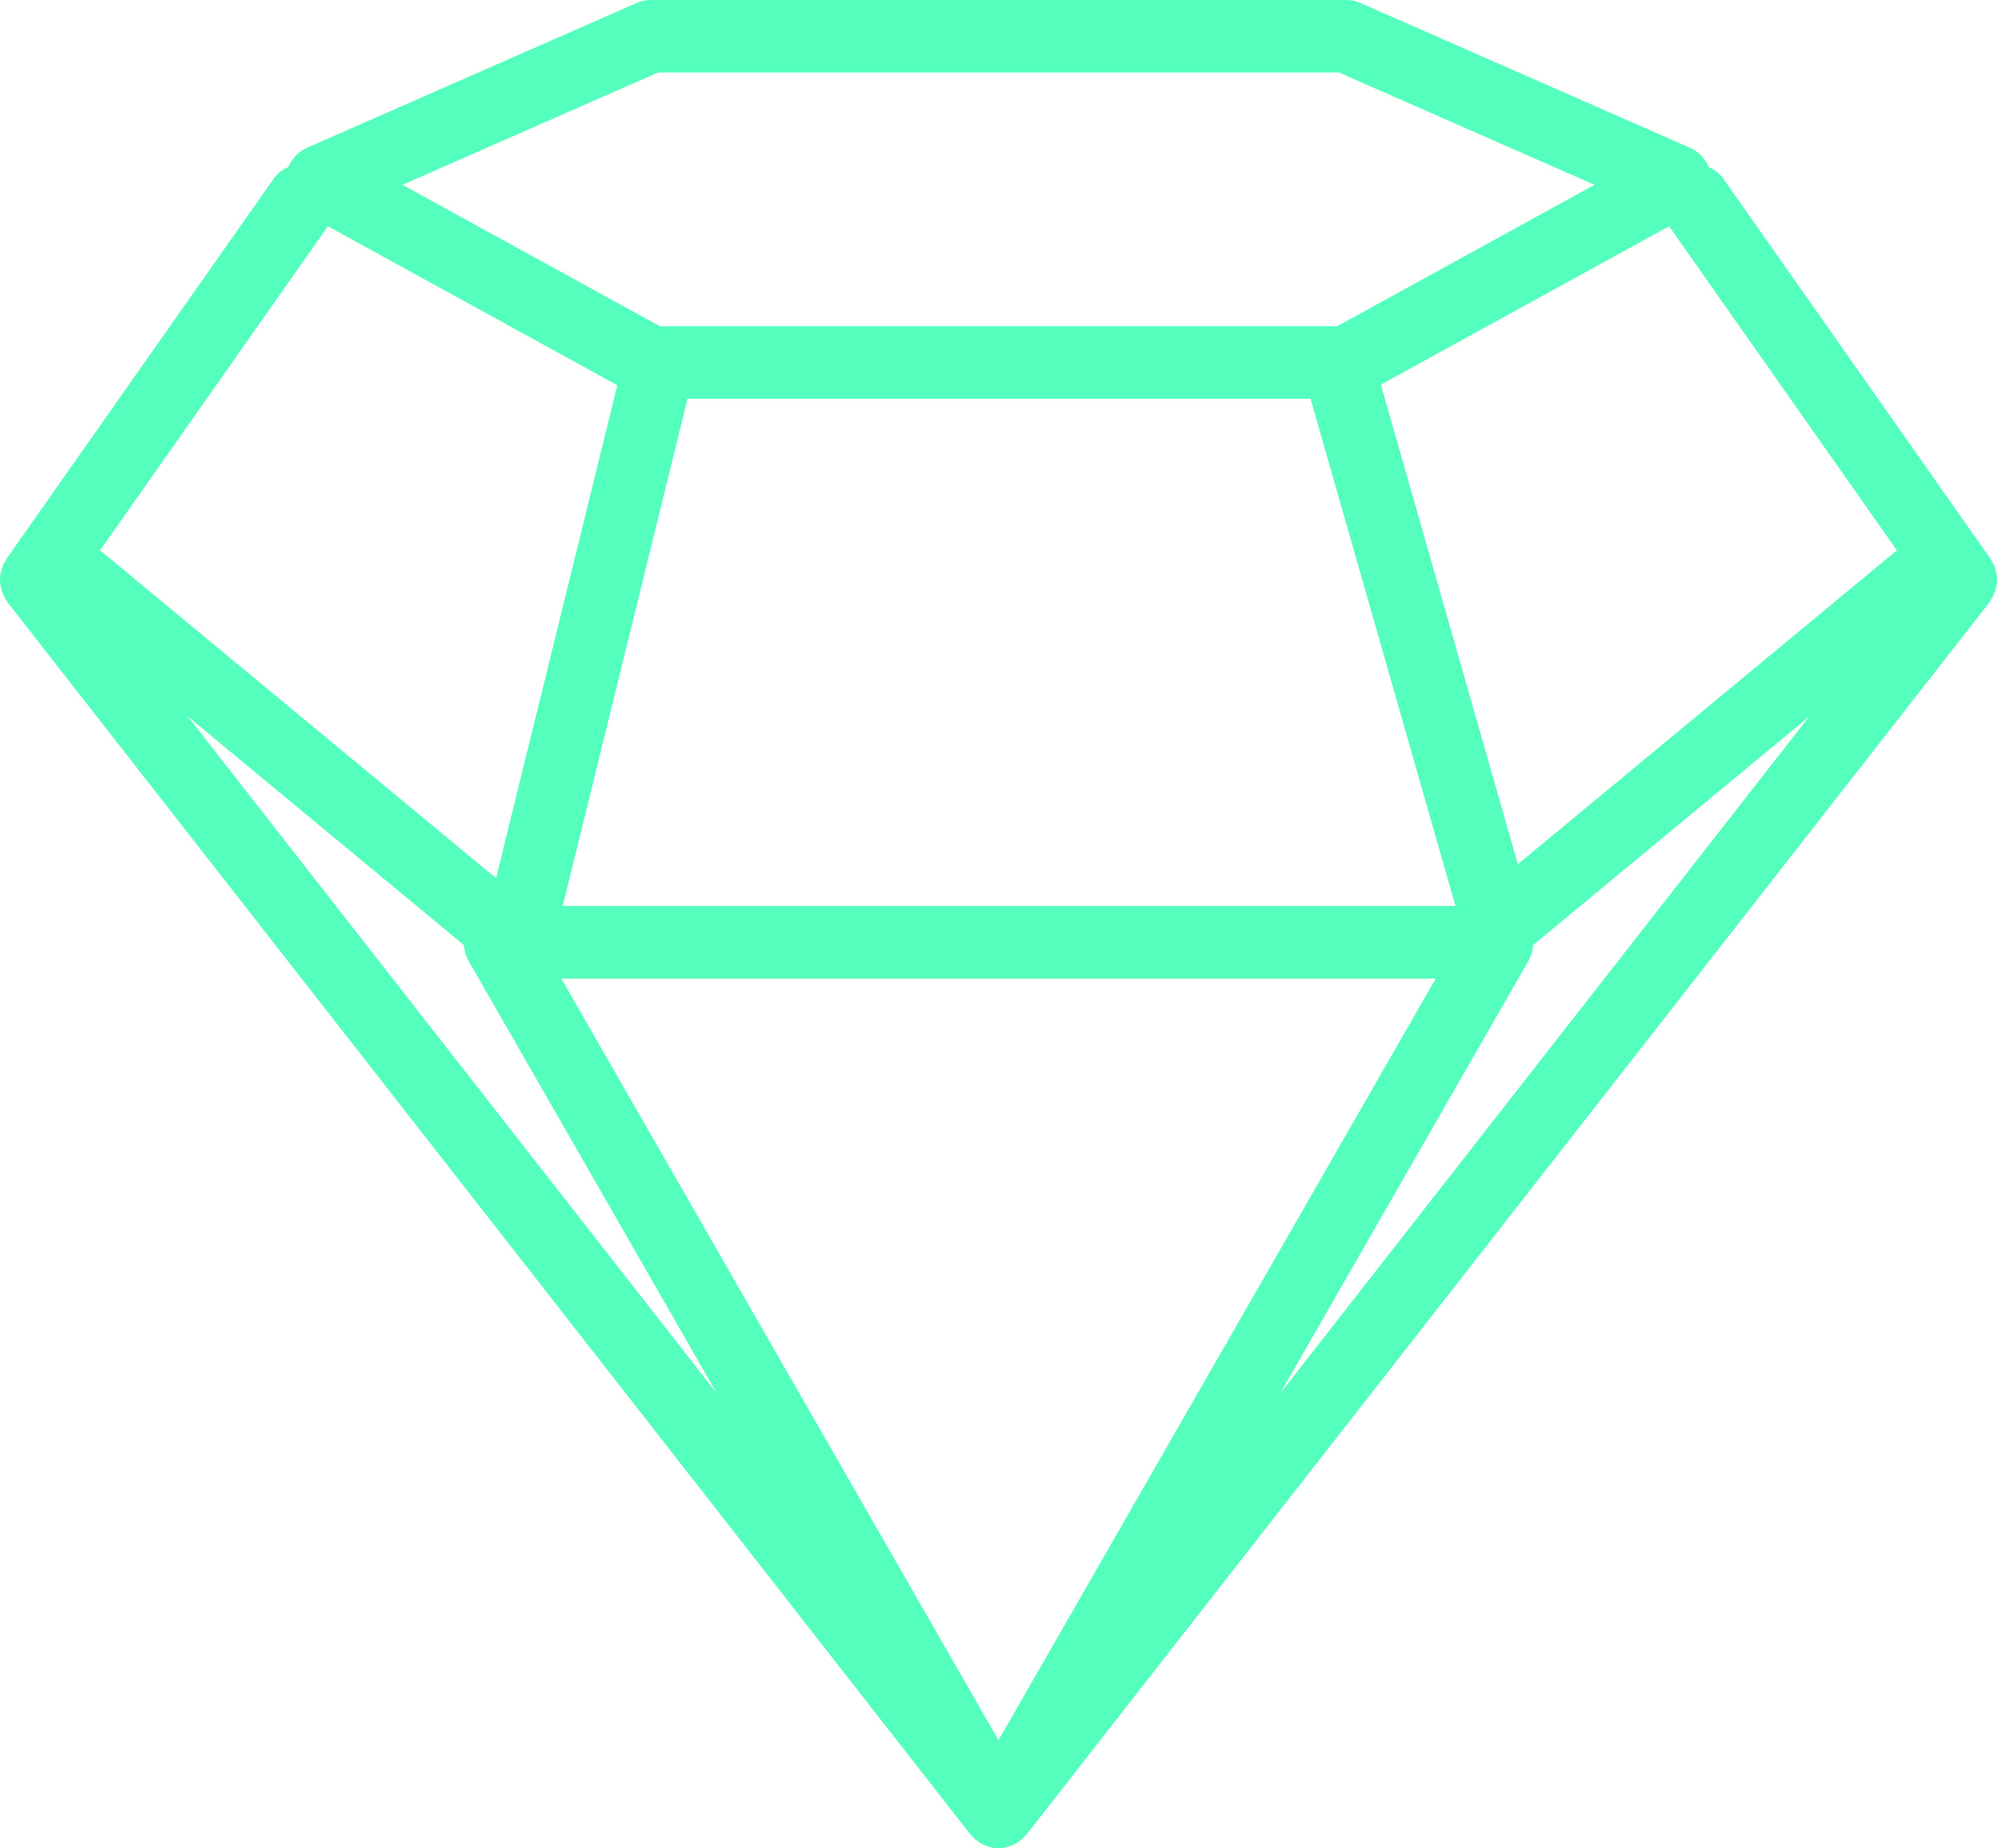 <svg width="67" height="62" viewBox="0 0 67 62" fill="none" xmlns="http://www.w3.org/2000/svg">
<path d="M66.965 19.715C66.972 19.684 66.983 19.655 66.988 19.624C67.007 19.488 67.004 19.35 66.977 19.214C66.97 19.181 66.956 19.152 66.947 19.12C66.929 19.054 66.916 18.986 66.885 18.923C66.865 18.881 66.834 18.848 66.81 18.809C66.798 18.788 66.796 18.765 66.782 18.744L57.808 5.98C57.681 5.8 57.509 5.685 57.325 5.599C57.206 5.32 56.994 5.088 56.71 4.962L45.642 0.1C45.492 0.034 45.33 0 45.167 0H21.833C21.67 0 21.508 0.034 21.358 0.1L10.29 4.962C10.006 5.088 9.795 5.32 9.676 5.599C9.491 5.684 9.319 5.8 9.192 5.98L0.218 18.744C0.204 18.765 0.202 18.788 0.19 18.809C0.166 18.848 0.135 18.881 0.115 18.923C0.084 18.986 0.071 19.054 0.053 19.12C0.044 19.152 0.03 19.181 0.023 19.214C-0.004 19.35 -0.007 19.488 0.012 19.624C0.017 19.655 0.028 19.684 0.035 19.715C0.059 19.822 0.096 19.924 0.148 20.022C0.167 20.058 0.186 20.093 0.209 20.127C0.226 20.153 0.236 20.183 0.255 20.207L32.563 61.541C32.572 61.553 32.587 61.557 32.597 61.569C32.7 61.69 32.82 61.79 32.958 61.861C32.98 61.873 33.002 61.879 33.025 61.889C33.174 61.955 33.333 62 33.5 62C33.667 62 33.826 61.955 33.975 61.889C33.998 61.879 34.02 61.873 34.042 61.861C34.18 61.79 34.3 61.69 34.403 61.569C34.413 61.557 34.428 61.553 34.437 61.541L66.745 20.207C66.764 20.183 66.774 20.153 66.791 20.127C66.814 20.093 66.833 20.058 66.852 20.022C66.904 19.924 66.941 19.822 66.965 19.715ZM22.081 2.431H44.919L53.497 6.2L44.864 10.941H22.136L13.503 6.2L22.081 2.431ZM18.831 32.824H48.169L33.5 58.372L18.831 32.824ZM18.879 30.392L23.067 13.373H43.969L48.832 30.392H18.879ZM3.351 18.471L11.001 7.59L20.711 12.922L16.642 29.457L3.416 18.508C3.397 18.492 3.372 18.486 3.351 18.471ZM15.563 31.7C15.576 31.88 15.621 32.059 15.714 32.22L24.051 46.741L6.302 24.034L15.563 31.7ZM42.948 46.742L51.286 32.22C51.379 32.059 51.424 31.88 51.437 31.7L60.699 24.034L42.948 46.742ZM50.924 28.988L46.327 12.902L55.999 7.59L63.648 18.471C63.628 18.486 63.603 18.492 63.583 18.508L50.924 28.988Z" fill="#54FFBD"/>
</svg>
